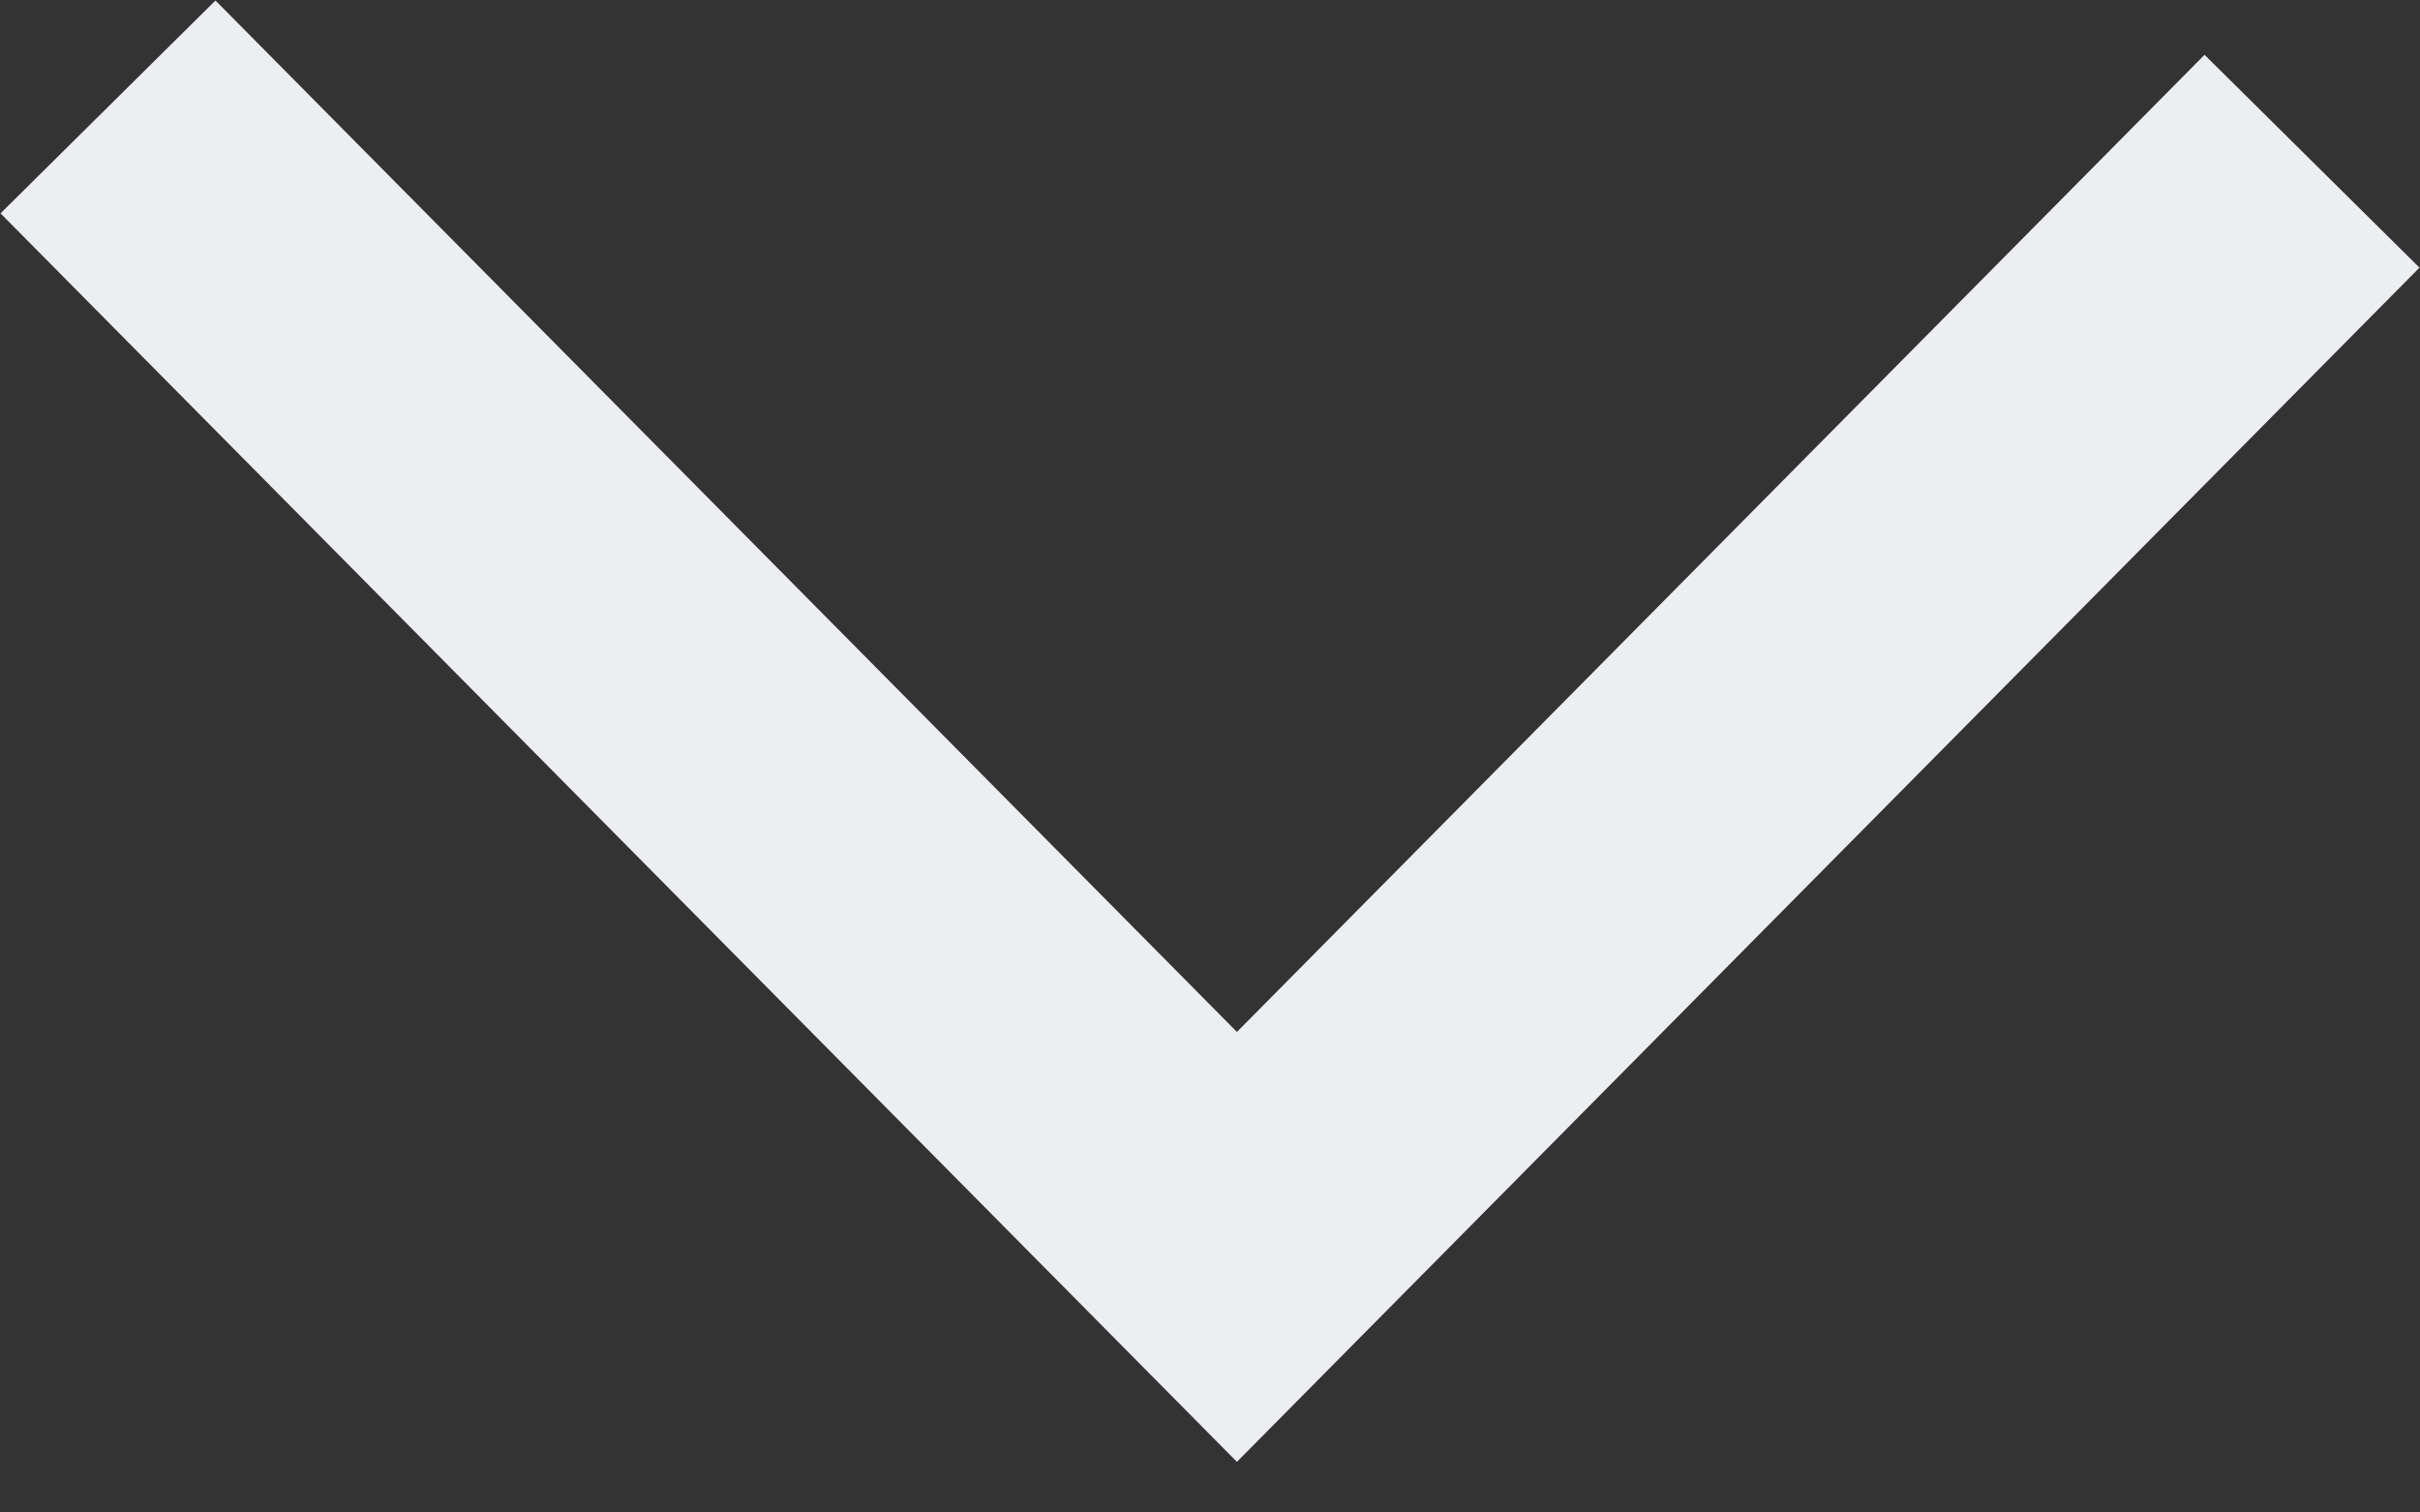 <svg xmlns="http://www.w3.org/2000/svg" width="16" height="10" fill="none" viewBox="0 0 16 10">
    <rect x="0" y="0" width="16" height="10" fill="#333333" stroke="none"/>
    <path stroke="#edeef1" stroke-width="2" d="M.714.707l7.464 7.537 7.108-7.178"/>
</svg>
